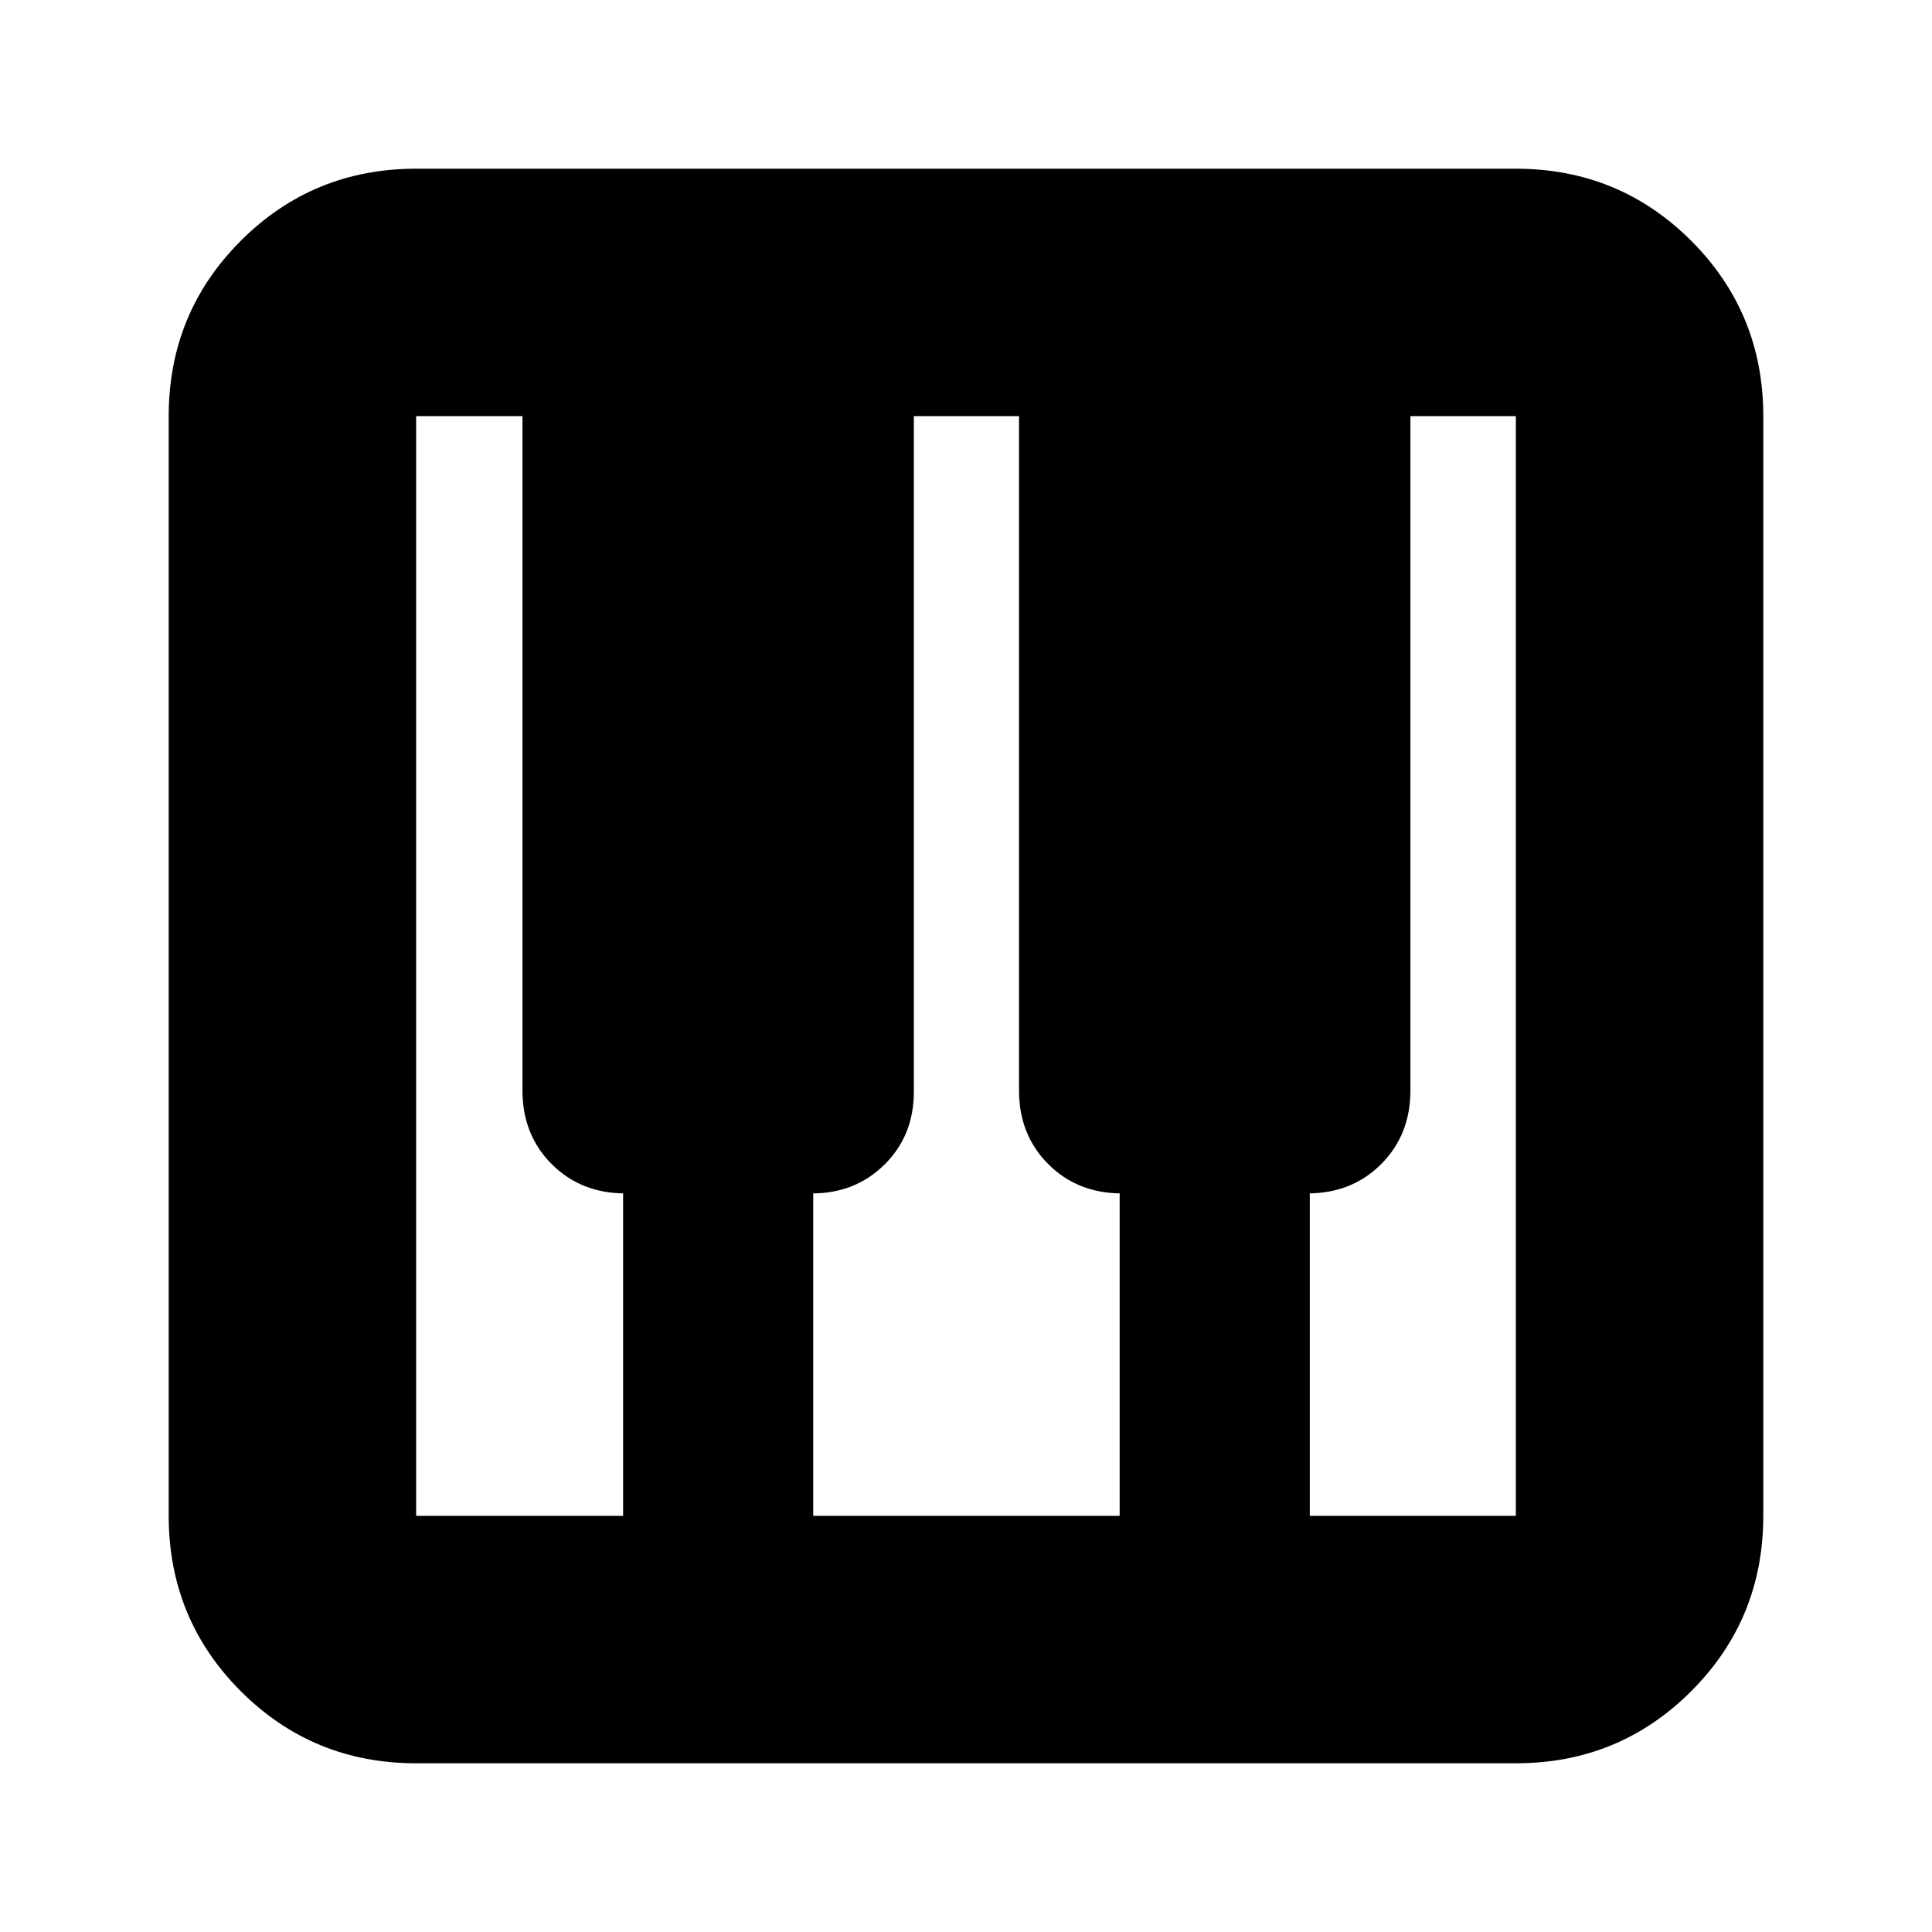 <svg xmlns="http://www.w3.org/2000/svg" height="24" viewBox="0 -960 960 960" width="24"><path d="M206.78-83.83q-51.3 0-87.13-35.82-35.82-35.83-35.82-87.13v-546.44q0-51.3 35.82-87.13 35.83-35.82 87.13-35.82h546.44q51.3 0 87.13 35.82 35.82 35.83 35.82 87.13v546.44q0 51.3-35.82 87.13-35.83 35.82-87.13 35.82H206.78Zm0-122.95h102.83V-367h1.13q-22.04 0-36.59-14.54-14.54-14.55-14.54-36.59v-335.09h-52.83v546.44Zm444.05 0h102.39v-546.44h-52.39v335.09q0 22.04-14.55 36.59Q671.74-367 649.7-367h1.13v160.22Zm-246.74 0h152.26V-367h1.13q-22.04 0-36.59-14.54-14.54-14.55-14.54-36.59v-335.09h-52.26v335.65q0 21.81-14.54 36.19Q425.01-367 403.52-367h.57v160.22Z"/></svg>